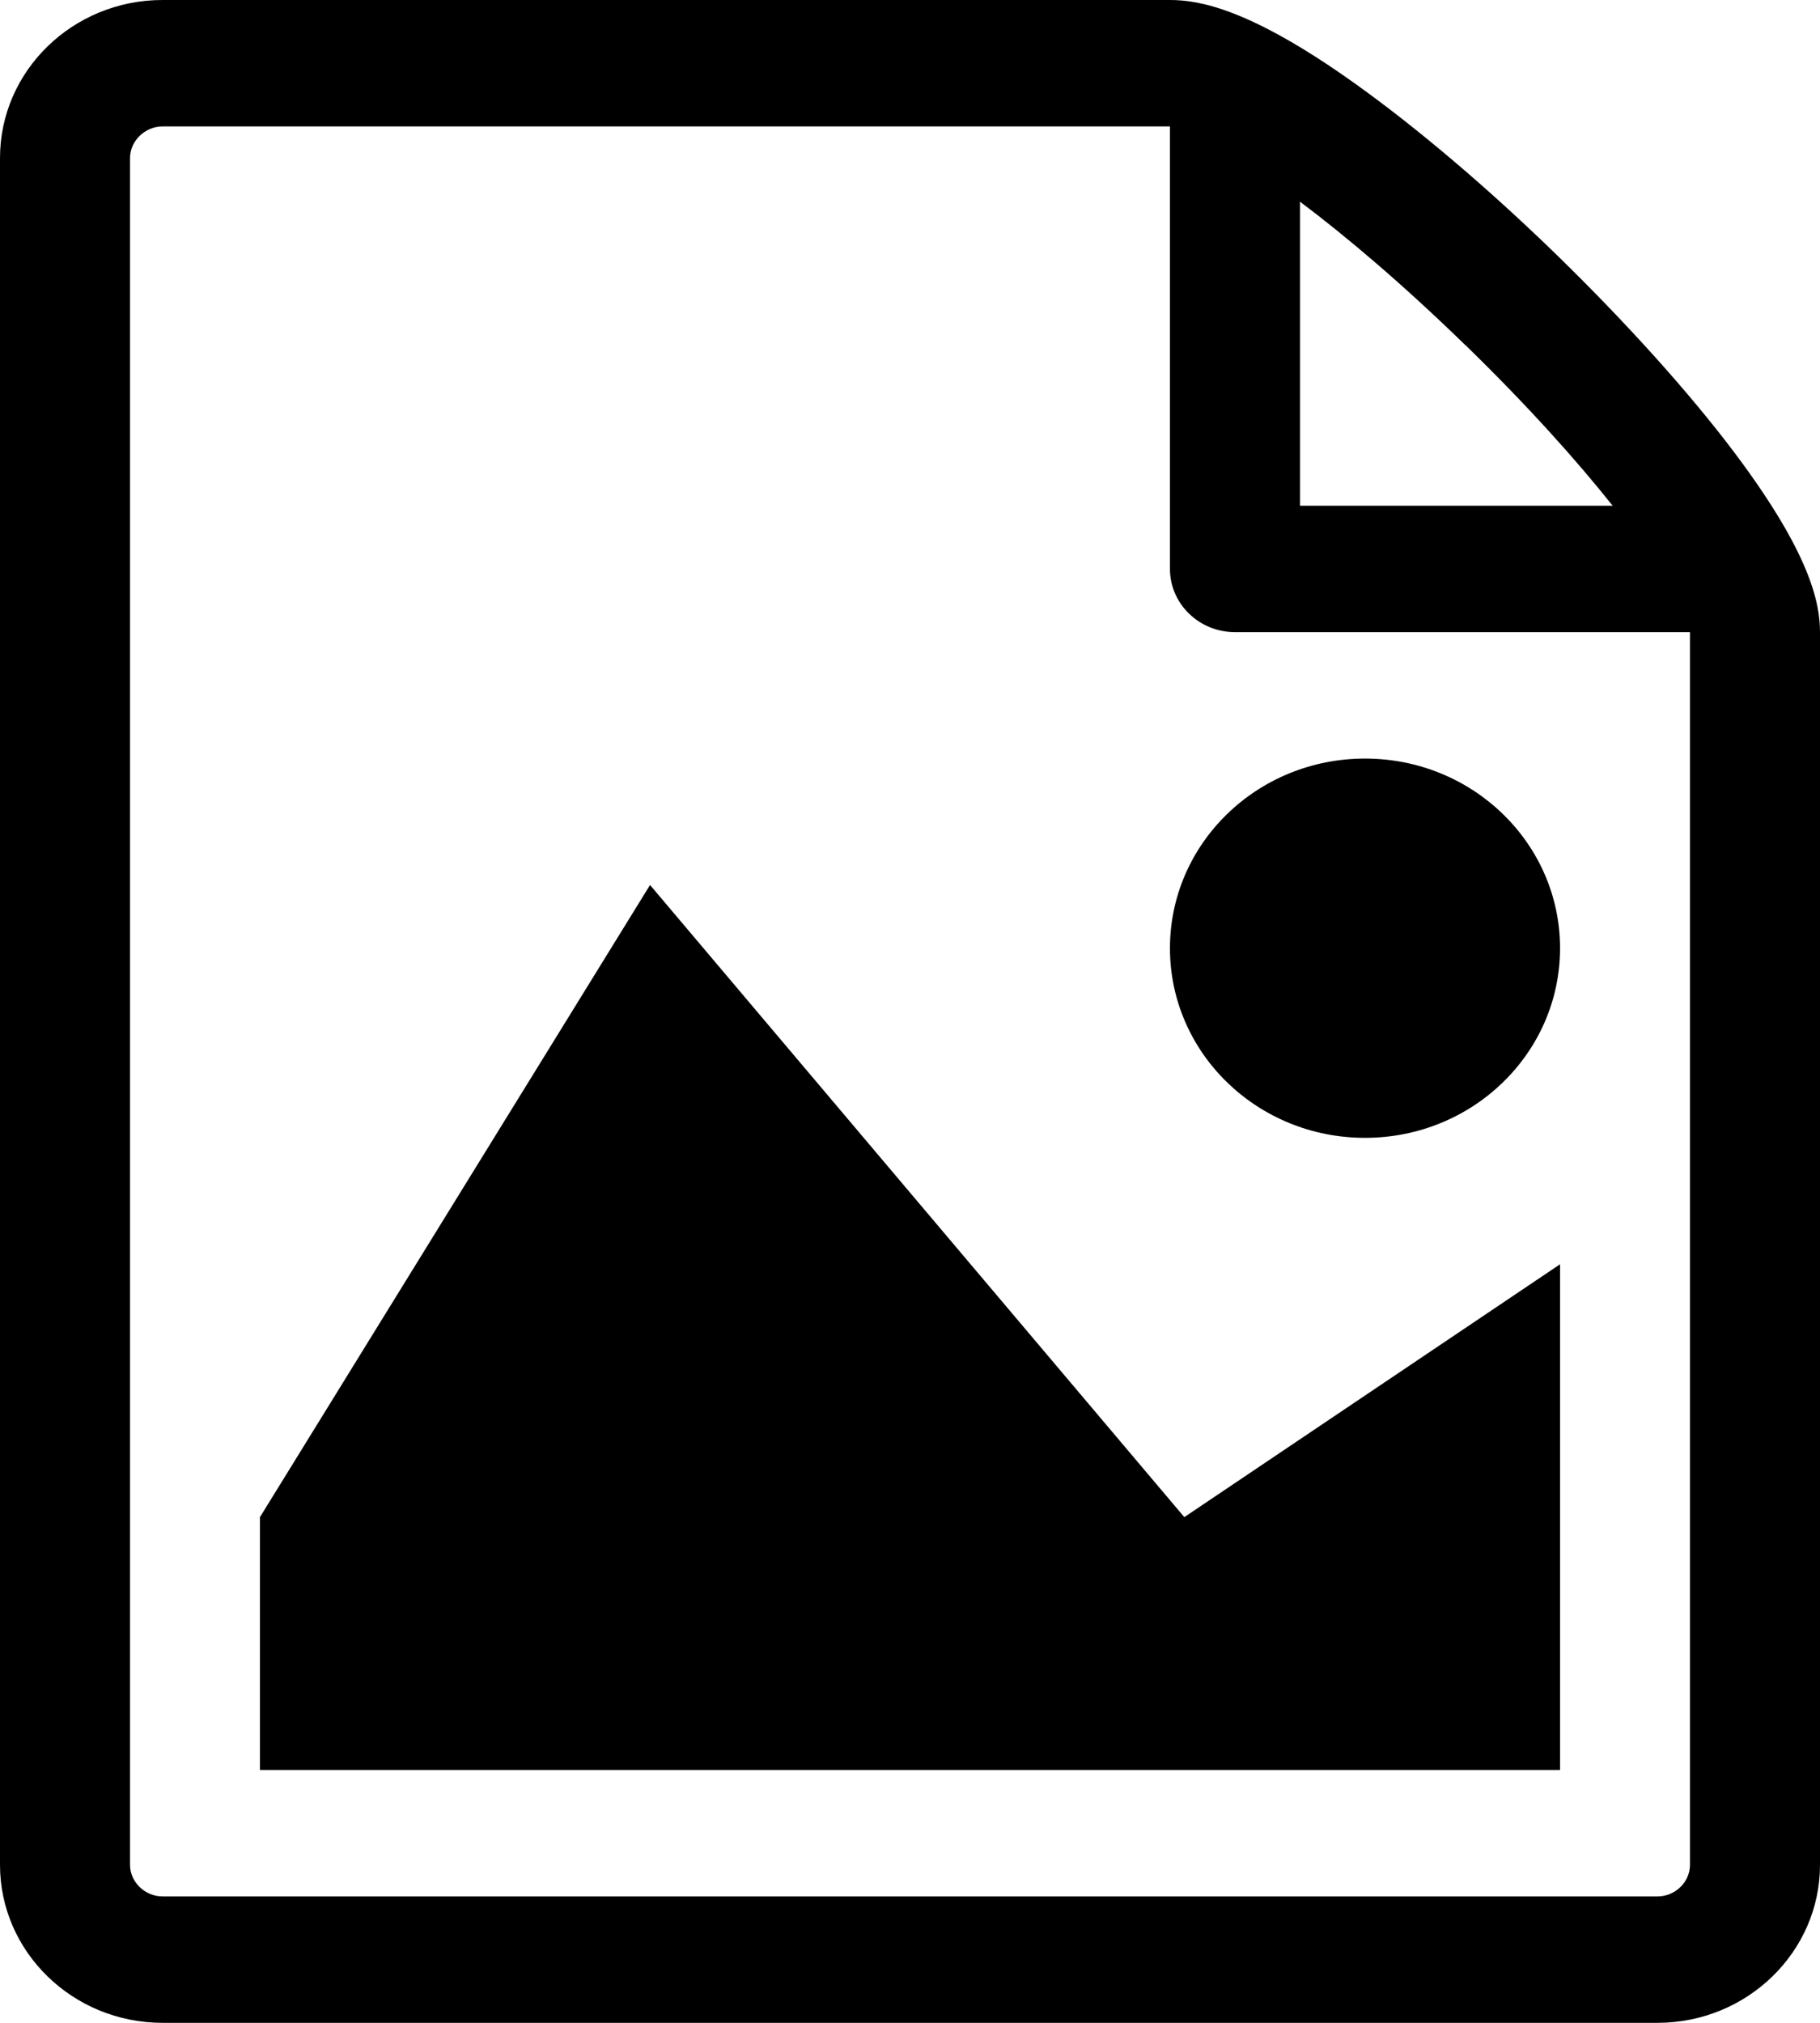 <?xml version="1.0" encoding="UTF-8"?>
<svg width="18px" height="20px" viewBox="0 0 18 20" version="1.1" xmlns="http://www.w3.org/2000/svg" xmlns:xlink="http://www.w3.org/1999/xlink">
    <g id="file-picture" stroke="none" stroke-width="1" fill="none" fill-rule="evenodd">
        <g fill="#000000" fill-rule="nonzero" id="Shape">
            <polygon points="15.429 17.5 2.571 17.5 2.571 15 6.429 8.75 11.713 15 15.429 12.5"></polygon>
            <path d="M15.429,9.375 C15.429,10.411 14.566,11.25 13.5,11.25 C12.434,11.25 11.571,10.411 11.571,9.375 C11.571,8.339 12.434,7.5 13.5,7.5 C14.566,7.5 15.429,8.339 15.429,9.375 Z"></path>
            <path d="M17.153,4.474 C16.707,3.881 16.084,3.191 15.402,2.526 C14.719,1.861 14.007,1.258 13.398,0.824 C12.362,0.085 11.859,0 11.571,0 L1.607,0 C0.721,0 0,0.7 0,1.562 L0,18.438 C0,19.299 0.721,20 1.607,20 L16.393,20 C17.279,20 18,19.299 18,18.438 L18,6.25 C18,5.97 17.911,5.481 17.153,4.474 Z M14.491,3.41 C15.107,4.009 15.592,4.551 15.949,5 L12.857,5 L12.857,1.994 C13.319,2.341 13.875,2.812 14.491,3.411 L14.491,3.41 Z M16.714,18.438 C16.714,18.608 16.568,18.75 16.393,18.75 L1.607,18.75 C1.434,18.75 1.286,18.608 1.286,18.438 L1.286,1.562 C1.286,1.394 1.434,1.25 1.607,1.25 C1.607,1.25 11.571,1.25 11.571,1.25 L11.571,5.625 C11.571,5.97 11.859,6.25 12.214,6.25 L16.714,6.25 L16.714,18.438 Z"></path>
        </g>
    </g>
</svg>
